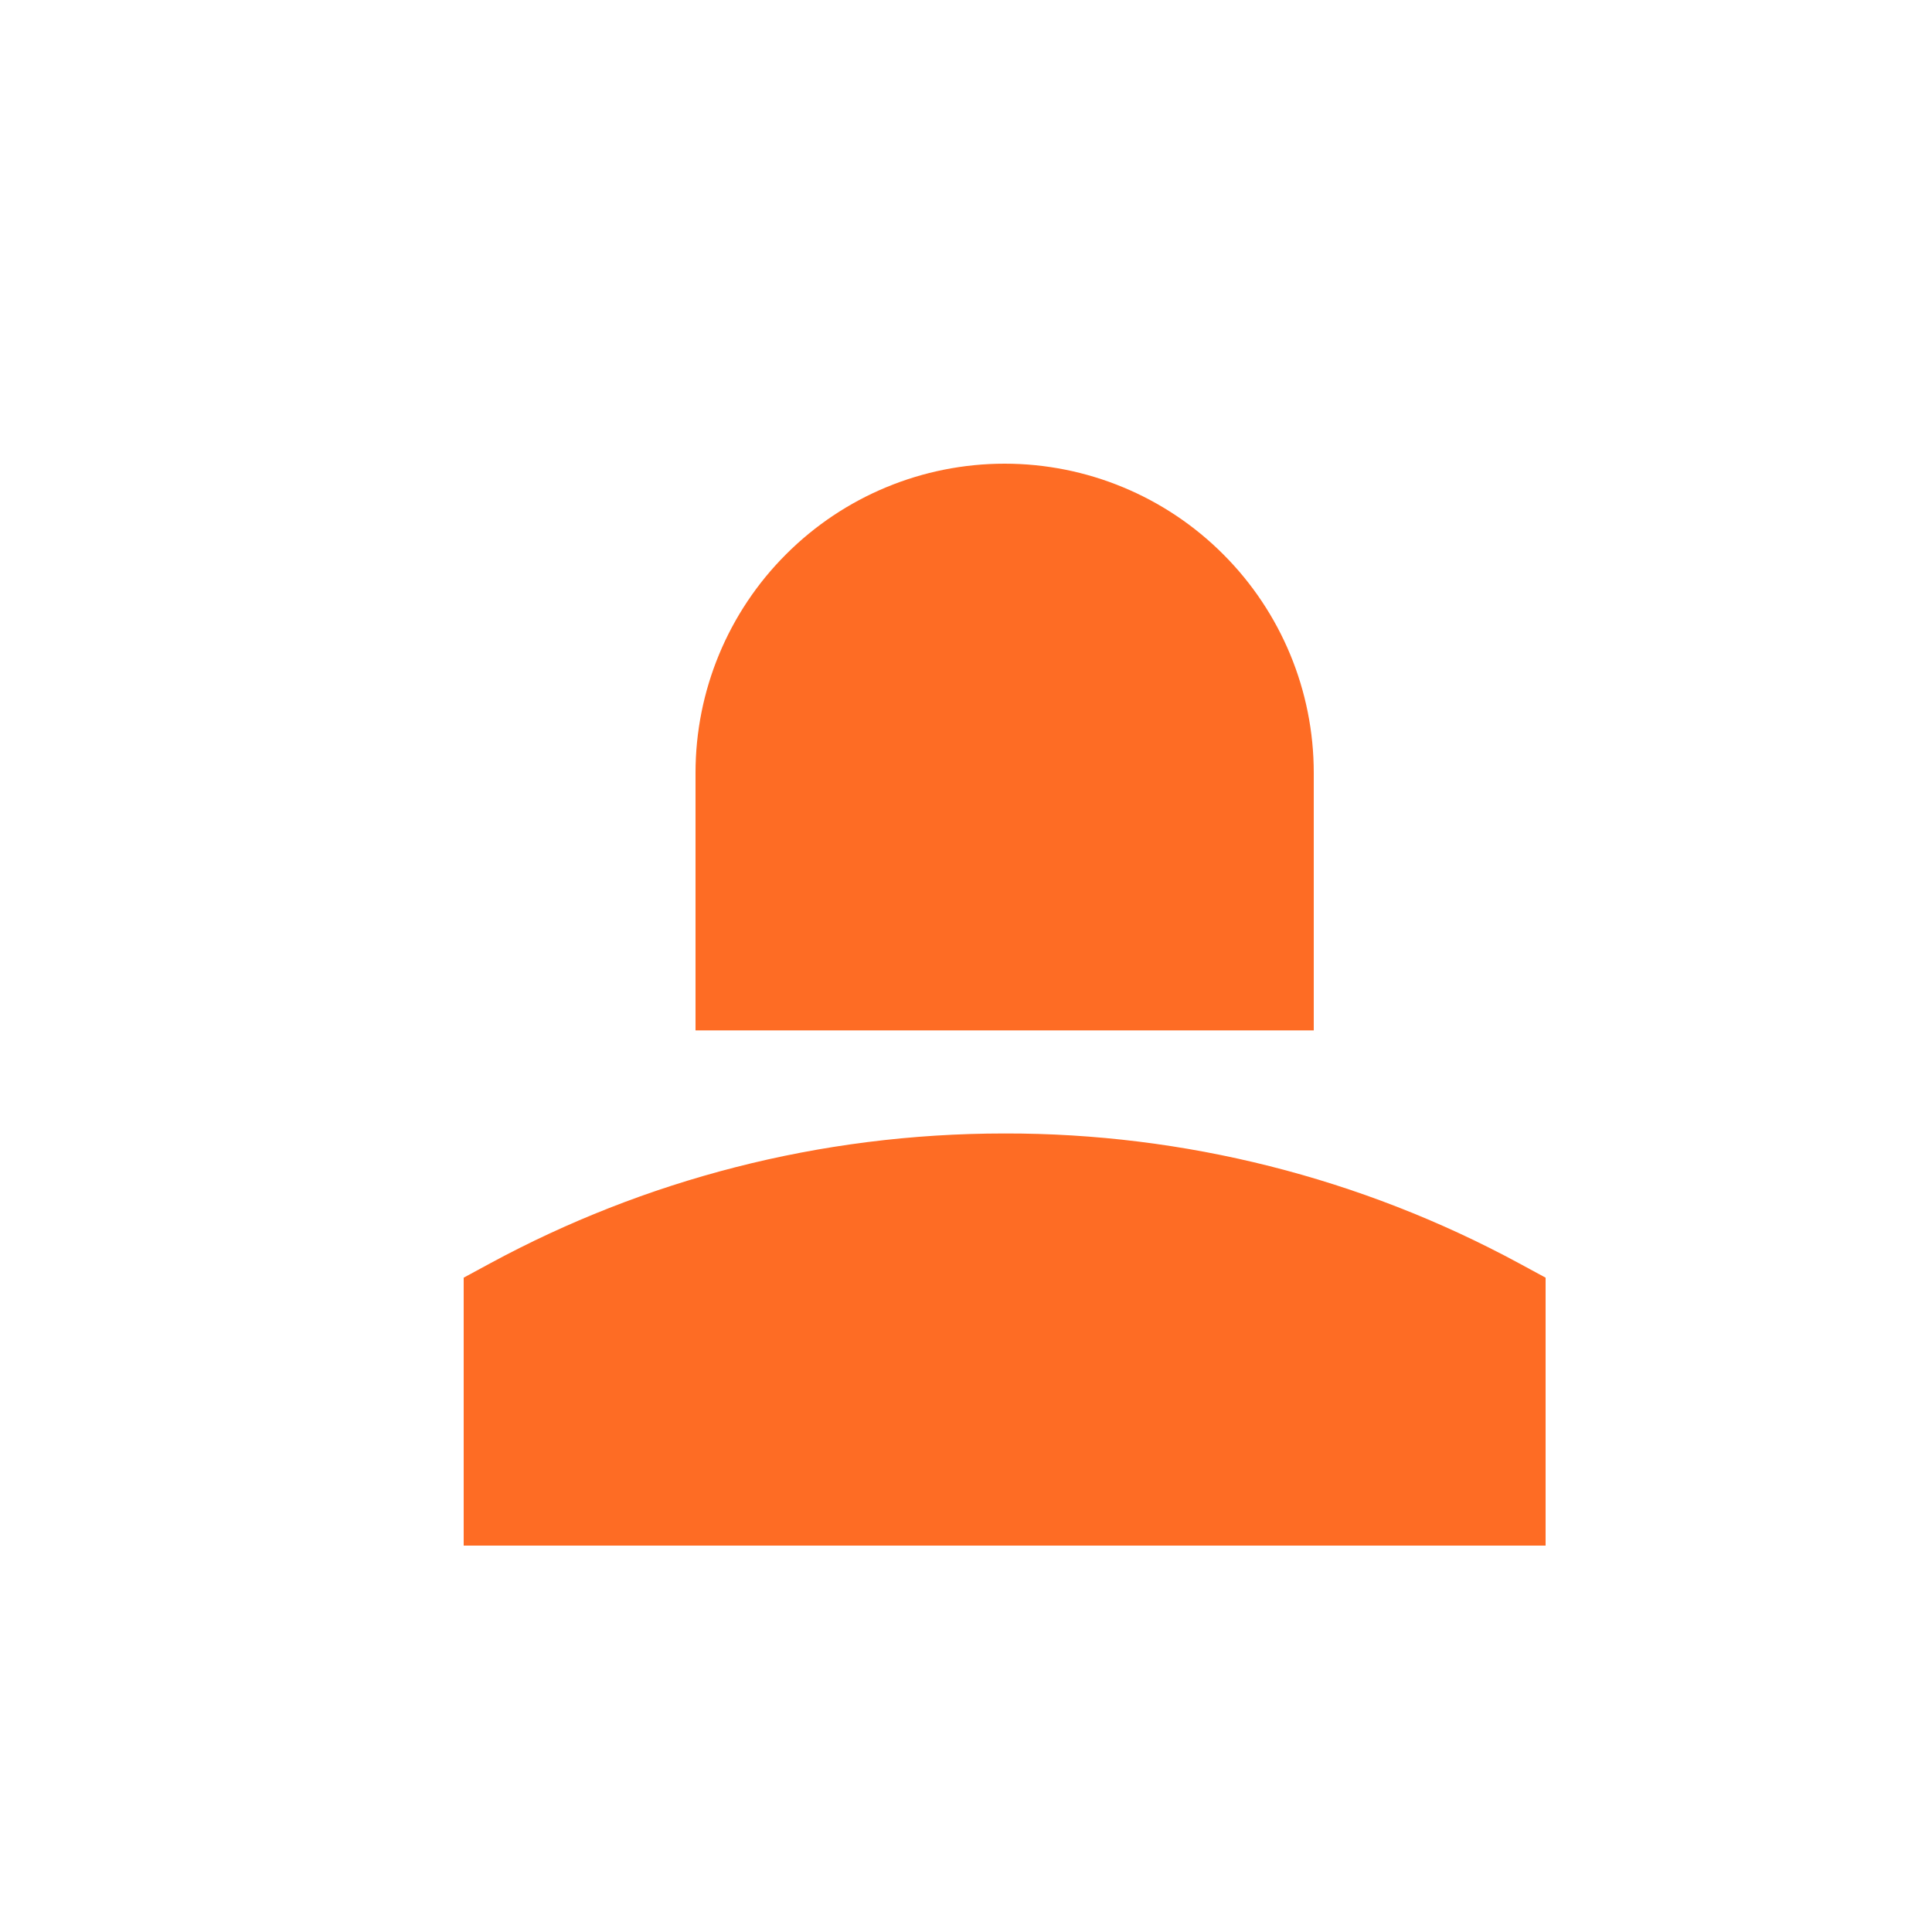<svg width="25" height="25" viewBox="0 0 25 25" fill="none" xmlns="http://www.w3.org/2000/svg">
<rect width="25" height="25" fill="white"/>
<path fill-rule="evenodd" clip-rule="evenodd" d="M13 6C11.939 6 10.922 6.421 10.172 7.172C9.421 7.922 9 8.939 9 10V13.333H17V10C17 8.939 16.579 7.922 15.828 7.172C15.078 6.421 14.061 6 13 6ZM13 14.667C10.595 14.667 8.329 15.274 6.349 16.344L6 16.533V20H20V16.533L19.651 16.344C17.608 15.24 15.322 14.663 13 14.667Z" fill="#FE6C24"/>
</svg>
